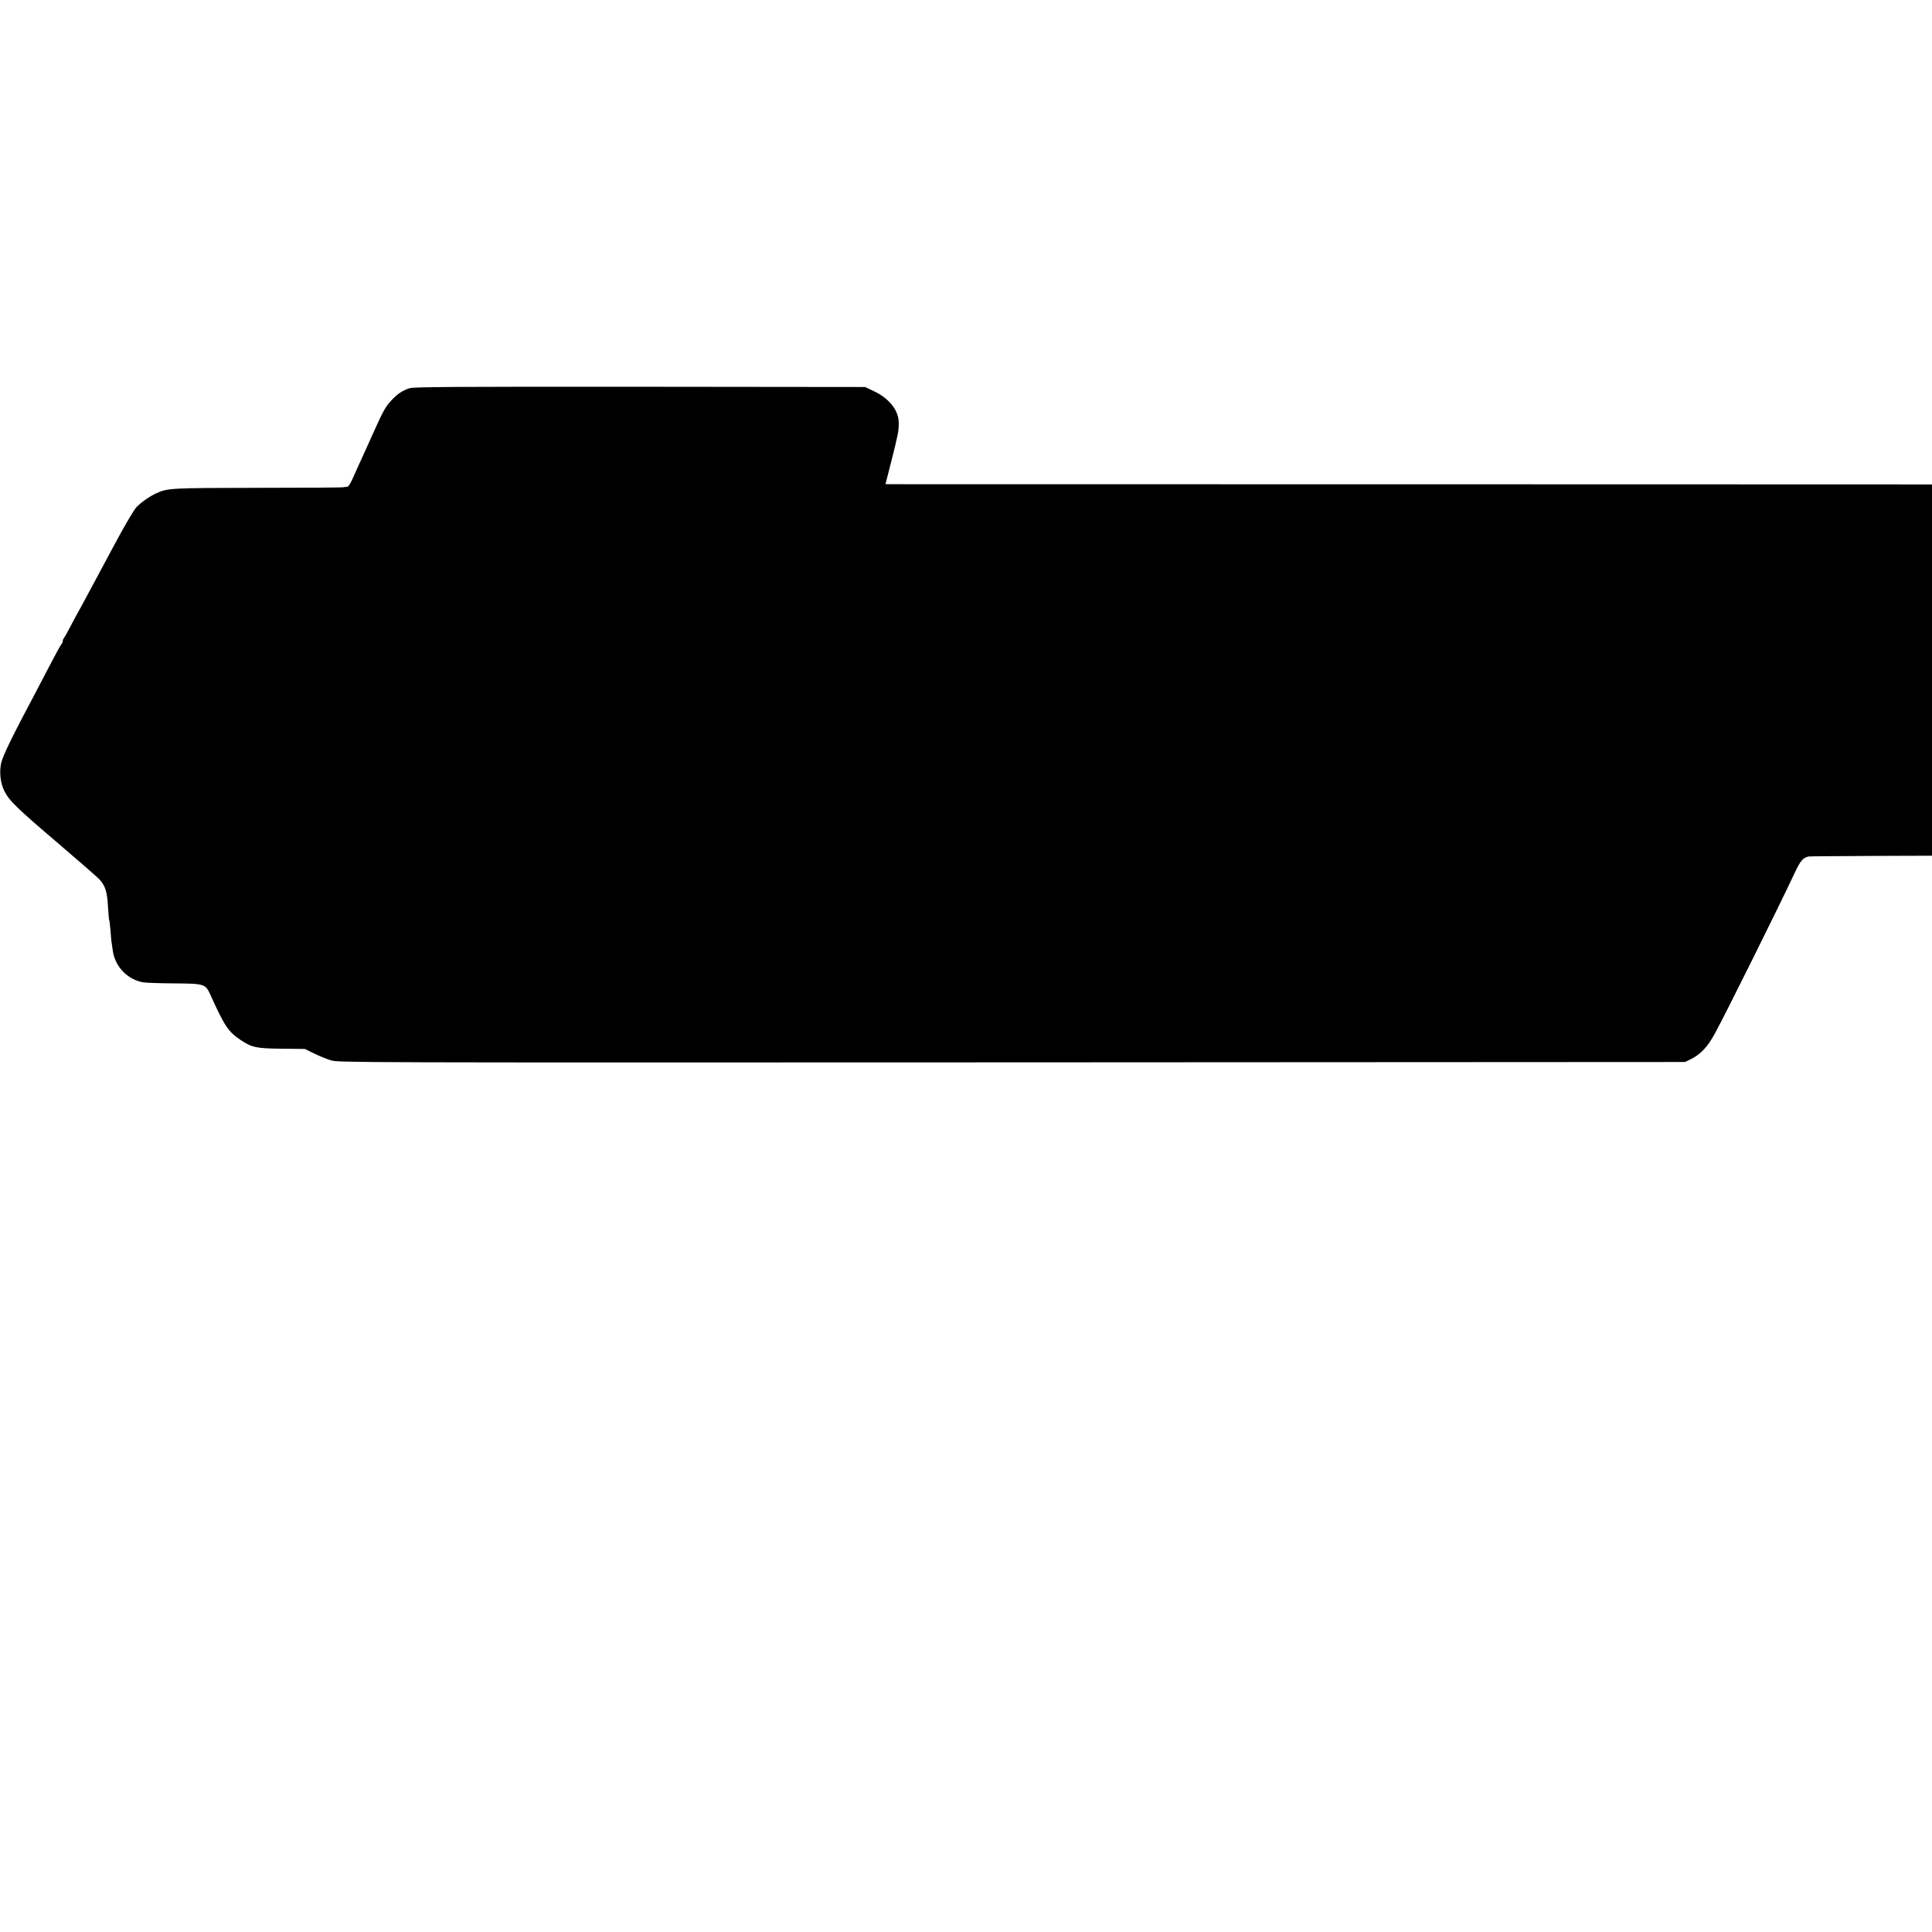 <?xml version="1.0" standalone="no"?>
<!DOCTYPE svg PUBLIC "-//W3C//DTD SVG 20010904//EN"
 "http://www.w3.org/TR/2001/REC-SVG-20010904/DTD/svg10.dtd">
<svg version="1.0" xmlns="http://www.w3.org/2000/svg"
 width="16pt" height="16pt" viewBox="0 0 16 16"
 preserveAspectRatio="xMidYMid meet">
<g transform="translate(0,16) scale(0.001,-0.001)"
fill="#000000" stroke="none">
<path d="M3392 12785 c-59 -19 -99 -46 -147 -97 -52 -55 -69 -85 -150 -265
-37 -81 -76 -168 -87 -193 -12 -25 -29 -63 -39 -85 -10 -22 -31 -70 -48 -107
-16 -38 -36 -68 -43 -69 -7 0 -22 -2 -33 -4 -11 -3 -330 -5 -710 -5 -722 -1
-747 -2 -840 -45 -57 -26 -124 -73 -165 -115 -20 -21 -94 -146 -174 -295 -77
-143 -151 -282 -166 -310 -15 -27 -47 -86 -70 -130 -23 -44 -53 -98 -65 -120
-13 -22 -44 -80 -70 -130 -25 -49 -51 -94 -56 -99 -5 -6 -9 -17 -9 -25 0 -8
-6 -22 -14 -30 -7 -9 -48 -83 -91 -166 -43 -82 -94 -181 -115 -220 -196 -368
-275 -530 -290 -593 -17 -75 -7 -168 26 -233 39 -79 107 -145 449 -436 171
-146 323 -279 339 -296 48 -53 63 -102 70 -221 4 -60 8 -112 10 -115 3 -4 7
-42 11 -86 3 -44 7 -91 10 -105 2 -14 7 -45 10 -70 20 -127 122 -232 249 -255
19 -4 133 -8 253 -9 261 -2 264 -3 307 -98 116 -257 148 -304 249 -371 93 -62
130 -70 342 -72 l190 -2 75 -37 c41 -20 104 -46 140 -57 64 -19 121 -19 5640
-17 l5575 3 47 23 c82 41 139 101 200 213 87 159 530 1050 665 1339 44 92 66
118 112 127 20 3 862 7 1871 8 1378 1 1852 4 1903 14 203 35 286 103 370 301
19 47 68 168 107 270 39 102 79 205 90 230 10 25 26 65 35 90 10 25 21 54 26
65 4 11 28 75 53 141 25 67 50 132 55 145 5 13 31 80 56 149 26 69 64 170 85
225 21 55 66 172 99 260 33 88 65 174 72 190 7 17 13 35 14 40 2 6 37 100 80
209 96 251 108 298 101 388 -13 166 -116 276 -306 327 -41 11 -95 22 -120 25
-25 3 -2788 5 -6141 5 l-6096 1 48 188 c56 222 62 251 62 318 1 103 -76 202
-203 263 l-75 36 -1865 2 c-1549 1 -1872 -1 -1908 -12z"/>
</g>
</svg>
